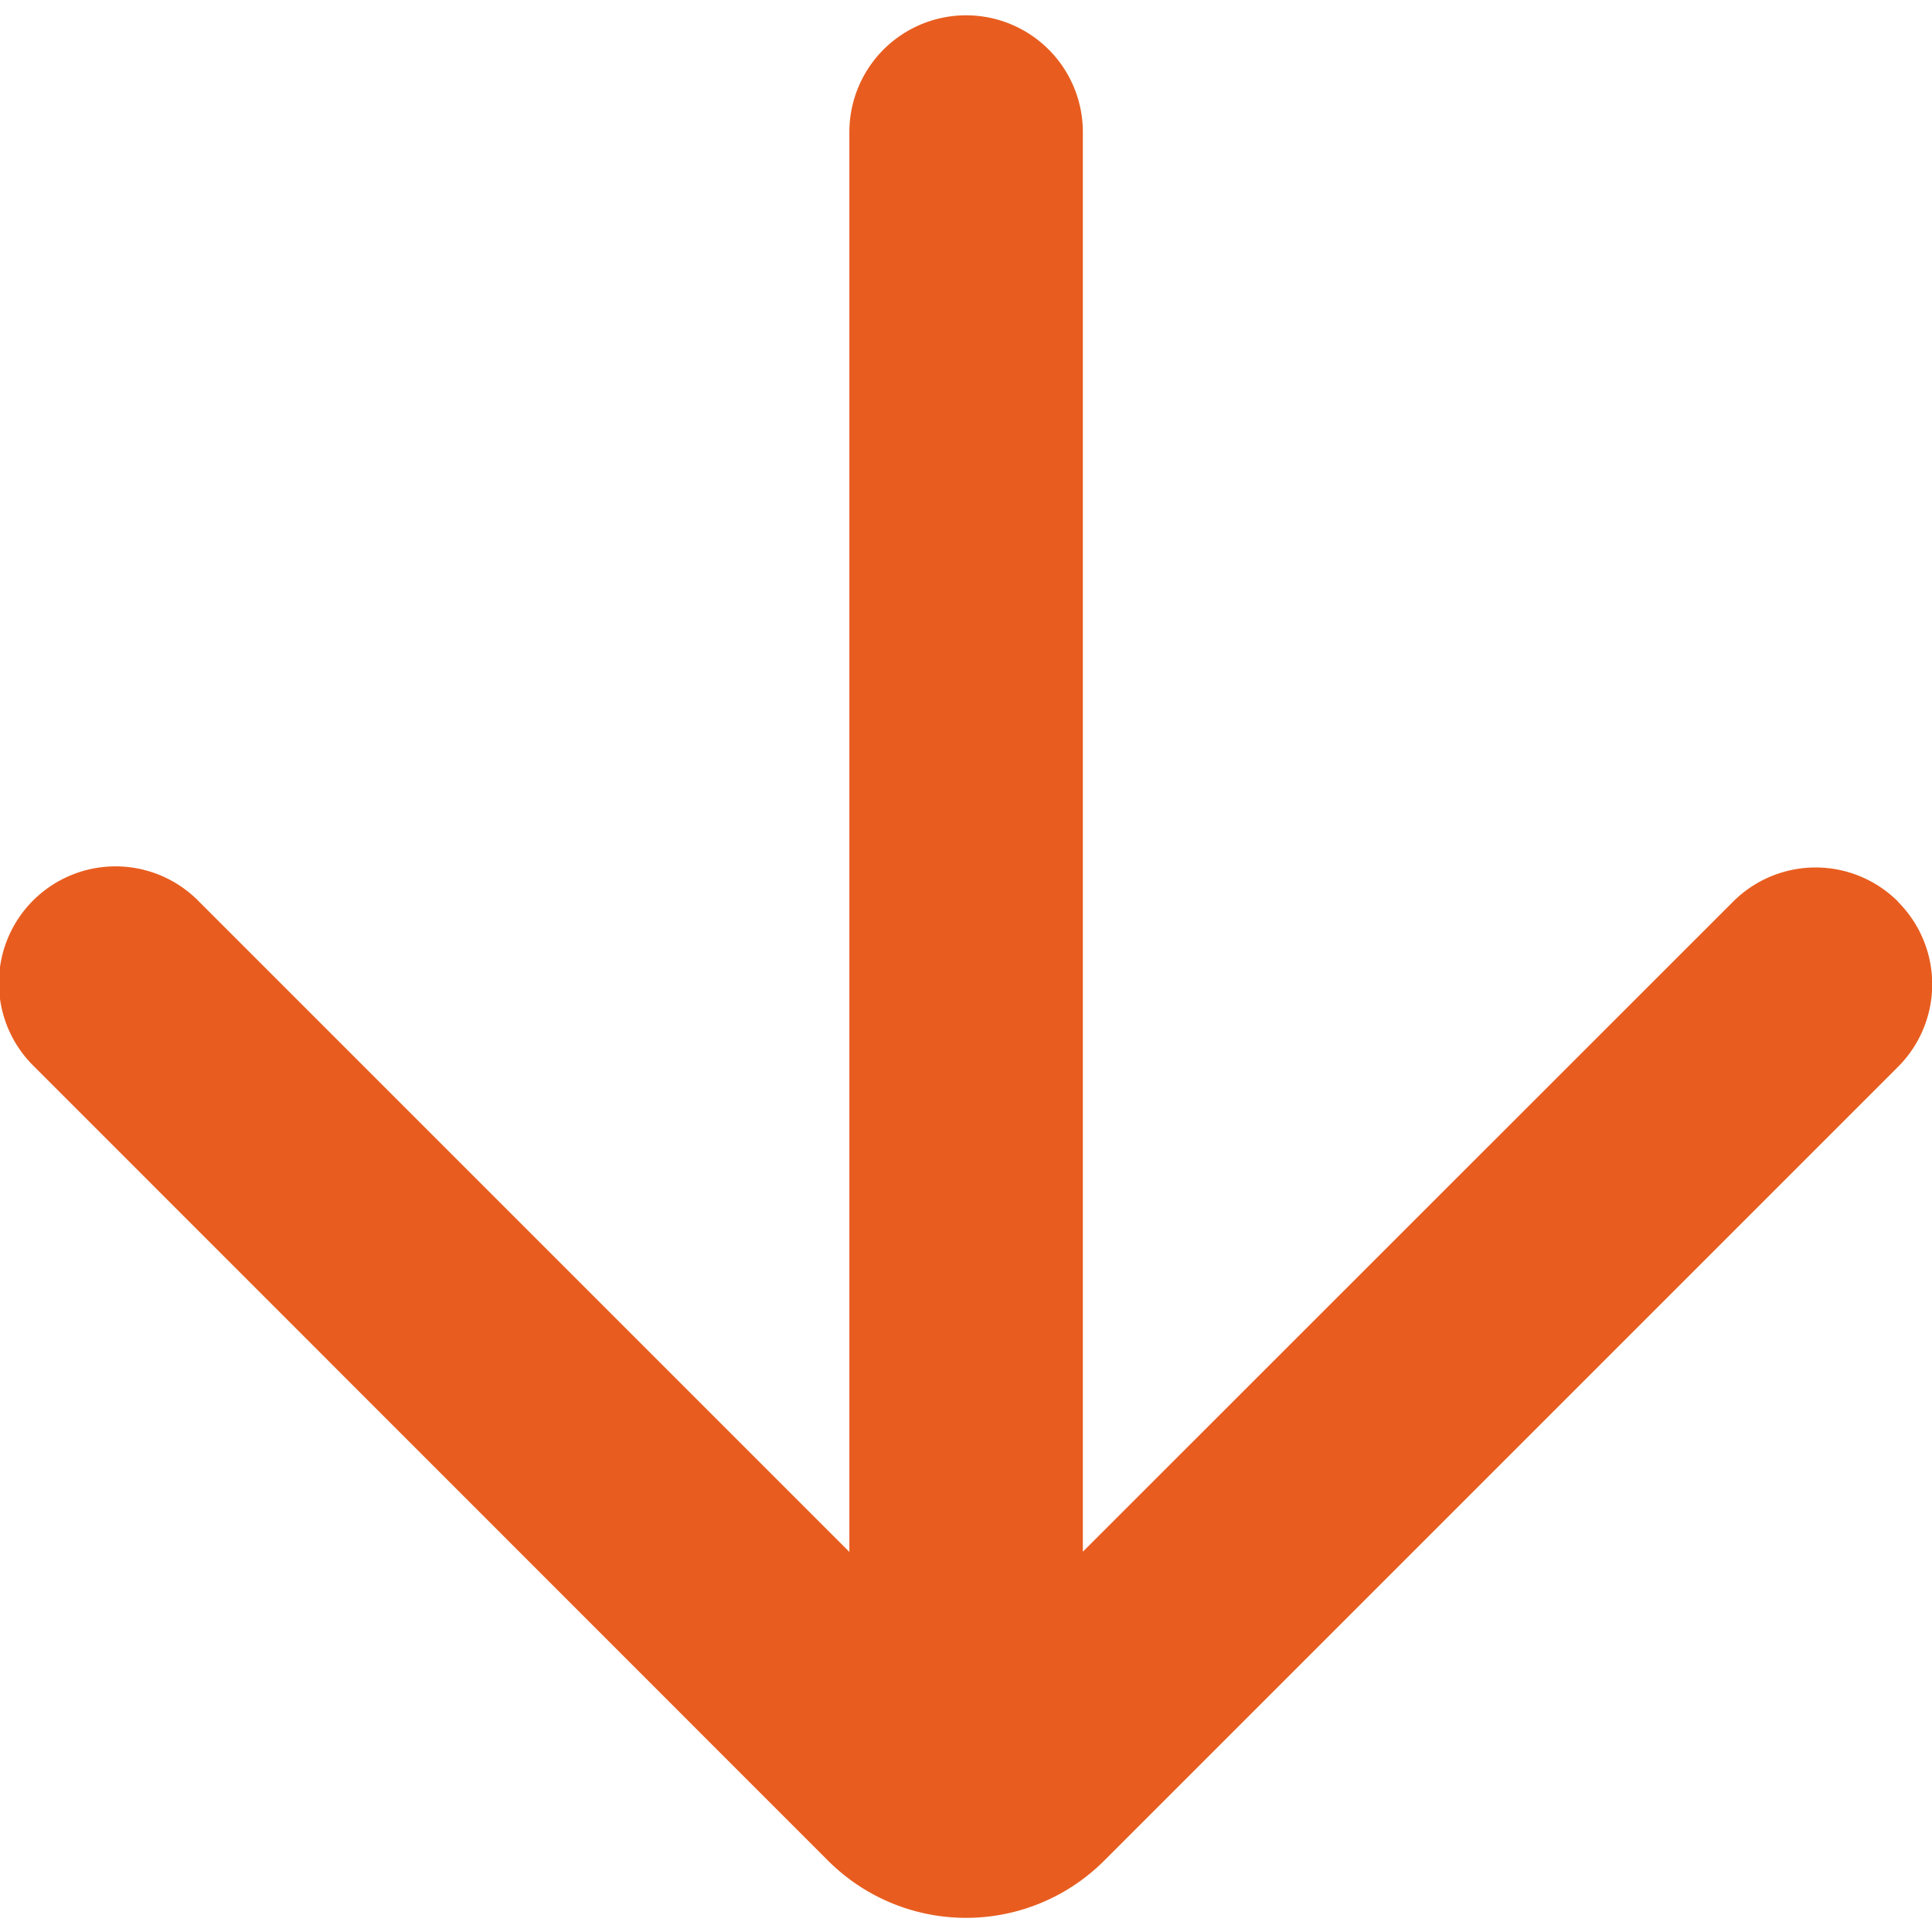 <svg width="9" height="9" xmlns="http://www.w3.org/2000/svg" xmlns:xlink="http://www.w3.org/1999/xlink" xmlns:svgjs="http://svgjs.com/svgjs" viewBox="0 0.069 9 8.861" fill="#e85d1f"><svg xmlns="http://www.w3.org/2000/svg" width="9" height="9" viewBox="0.062 0.062 8.382 8.253"><path paint-order="stroke fill markers" fill-rule="evenodd" d="M8.297 3.909a.506.506 0 0 0-.716 0L4.76 6.729V.57a.506.506 0 1 0-1.013 0v6.16L.927 3.91a.506.506 0 1 0-.716.715l3.442 3.443a.847.847 0 0 0 1.201 0l3.443-3.443a.506.506 0 0 0 0-.715z"/></svg></svg>